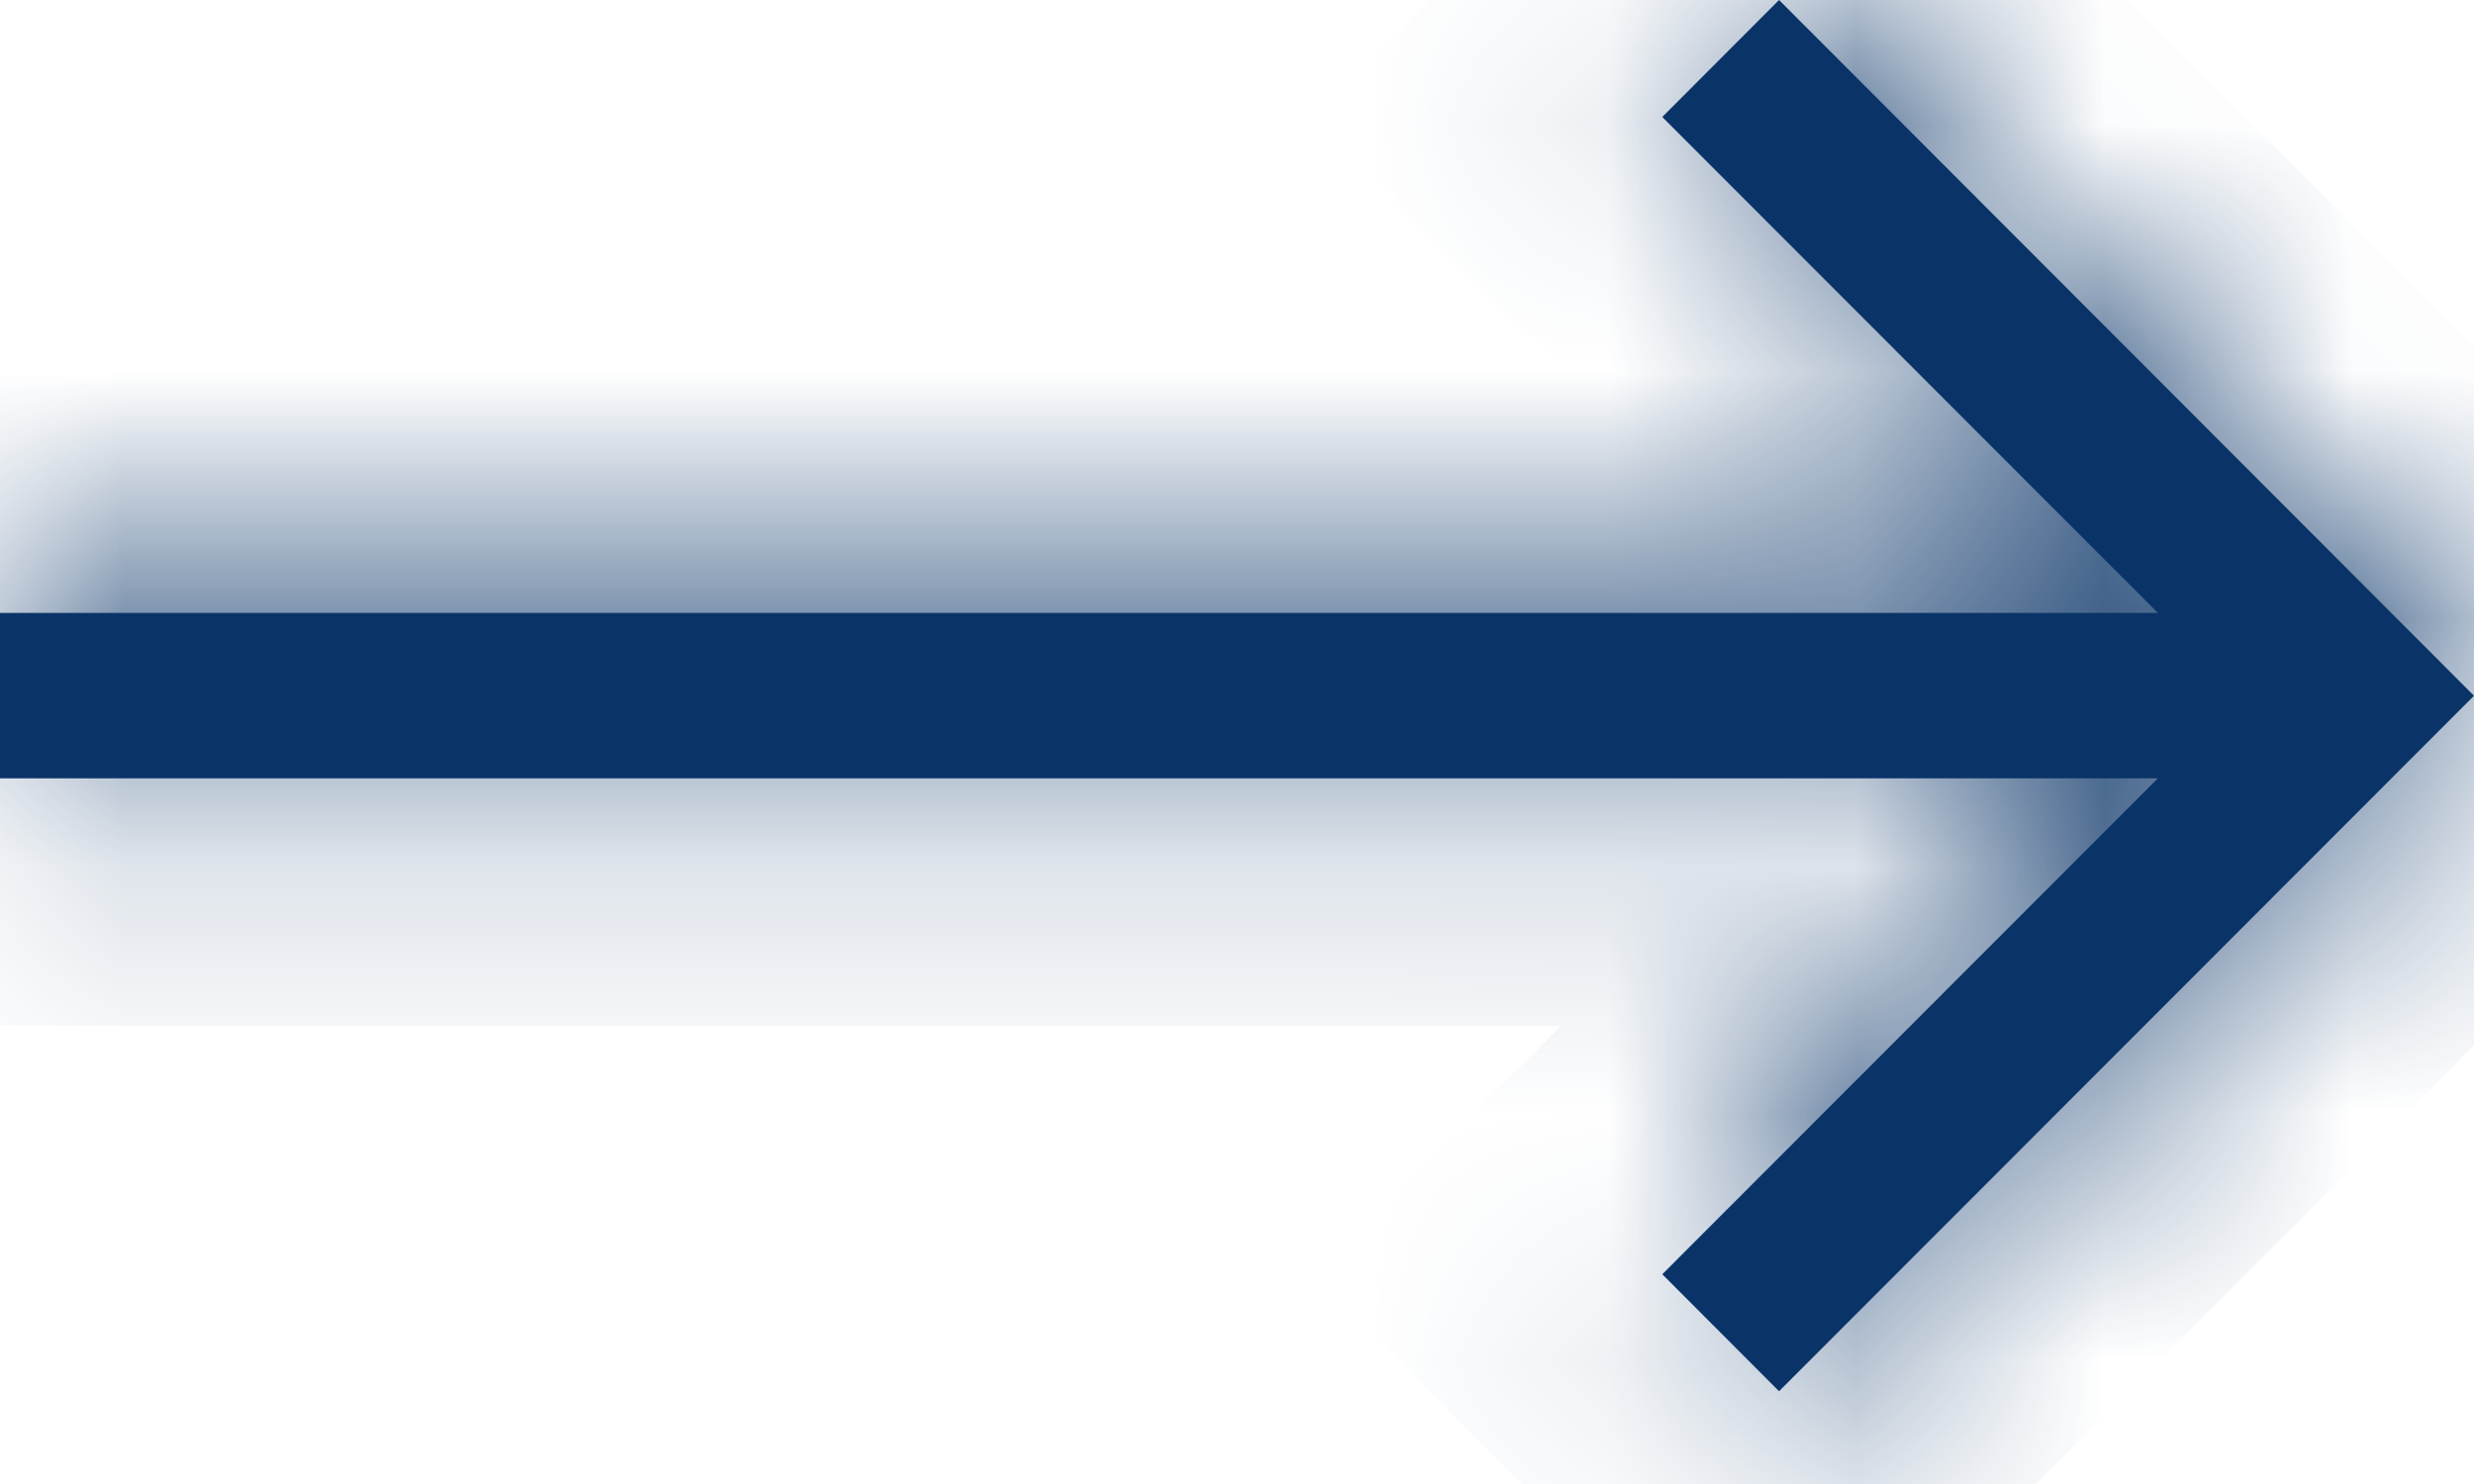 <svg width="10" height="6" viewBox="0 0 10 6" fill="none" xmlns="http://www.w3.org/2000/svg">
<mask id="path-1-inside-1" fill="white">
<path d="M7.191 5.625L10 2.813L7.191 0L6.719 0.473L8.722 2.478L0 2.478V3.147L8.722 3.147L6.719 5.152L7.191 5.625Z"/>
</mask>
<path d="M7.191 5.625L10 2.813L7.191 0L6.719 0.473L8.722 2.478L0 2.478V3.147L8.722 3.147L6.719 5.152L7.191 5.625Z" fill="#0A3468"/>
<path d="M7.191 5.625L6.483 6.332L7.191 7.04L7.898 6.332L7.191 5.625ZM10 2.813L10.707 3.519L11.413 2.813L10.707 2.106L10 2.813ZM7.191 0L7.898 -0.707L7.191 -1.415L6.483 -0.707L7.191 0ZM6.719 0.473L6.011 -0.234L5.305 0.473L6.011 1.179L6.719 0.473ZM8.722 2.478V3.478H11.134L9.429 1.772L8.722 2.478ZM0 2.478V1.478H-1V2.478H0ZM0 3.147H-1V4.147H0V3.147ZM8.722 3.147L9.429 3.853L11.134 2.147H8.722V3.147ZM6.719 5.152L6.011 4.446L5.305 5.152L6.011 5.859L6.719 5.152ZM7.898 6.332L10.707 3.519L9.292 2.106L6.483 4.918L7.898 6.332ZM10.707 2.106L7.898 -0.707L6.483 0.707L9.292 3.519L10.707 2.106ZM6.483 -0.707L6.011 -0.234L7.426 1.179L7.898 0.707L6.483 -0.707ZM6.011 1.179L8.014 3.185L9.429 1.772L7.426 -0.234L6.011 1.179ZM8.722 1.478L0 1.478V3.478L8.722 3.478V1.478ZM-1 2.478V3.147H1V2.478H-1ZM0 4.147L8.722 4.147V2.147L0 2.147V4.147ZM8.014 2.44L6.011 4.446L7.426 5.859L9.429 3.853L8.014 2.44ZM6.011 5.859L6.483 6.332L7.898 4.918L7.426 4.446L6.011 5.859Z" fill="#0A3468" mask="url(#path-1-inside-1)"/>
</svg>
